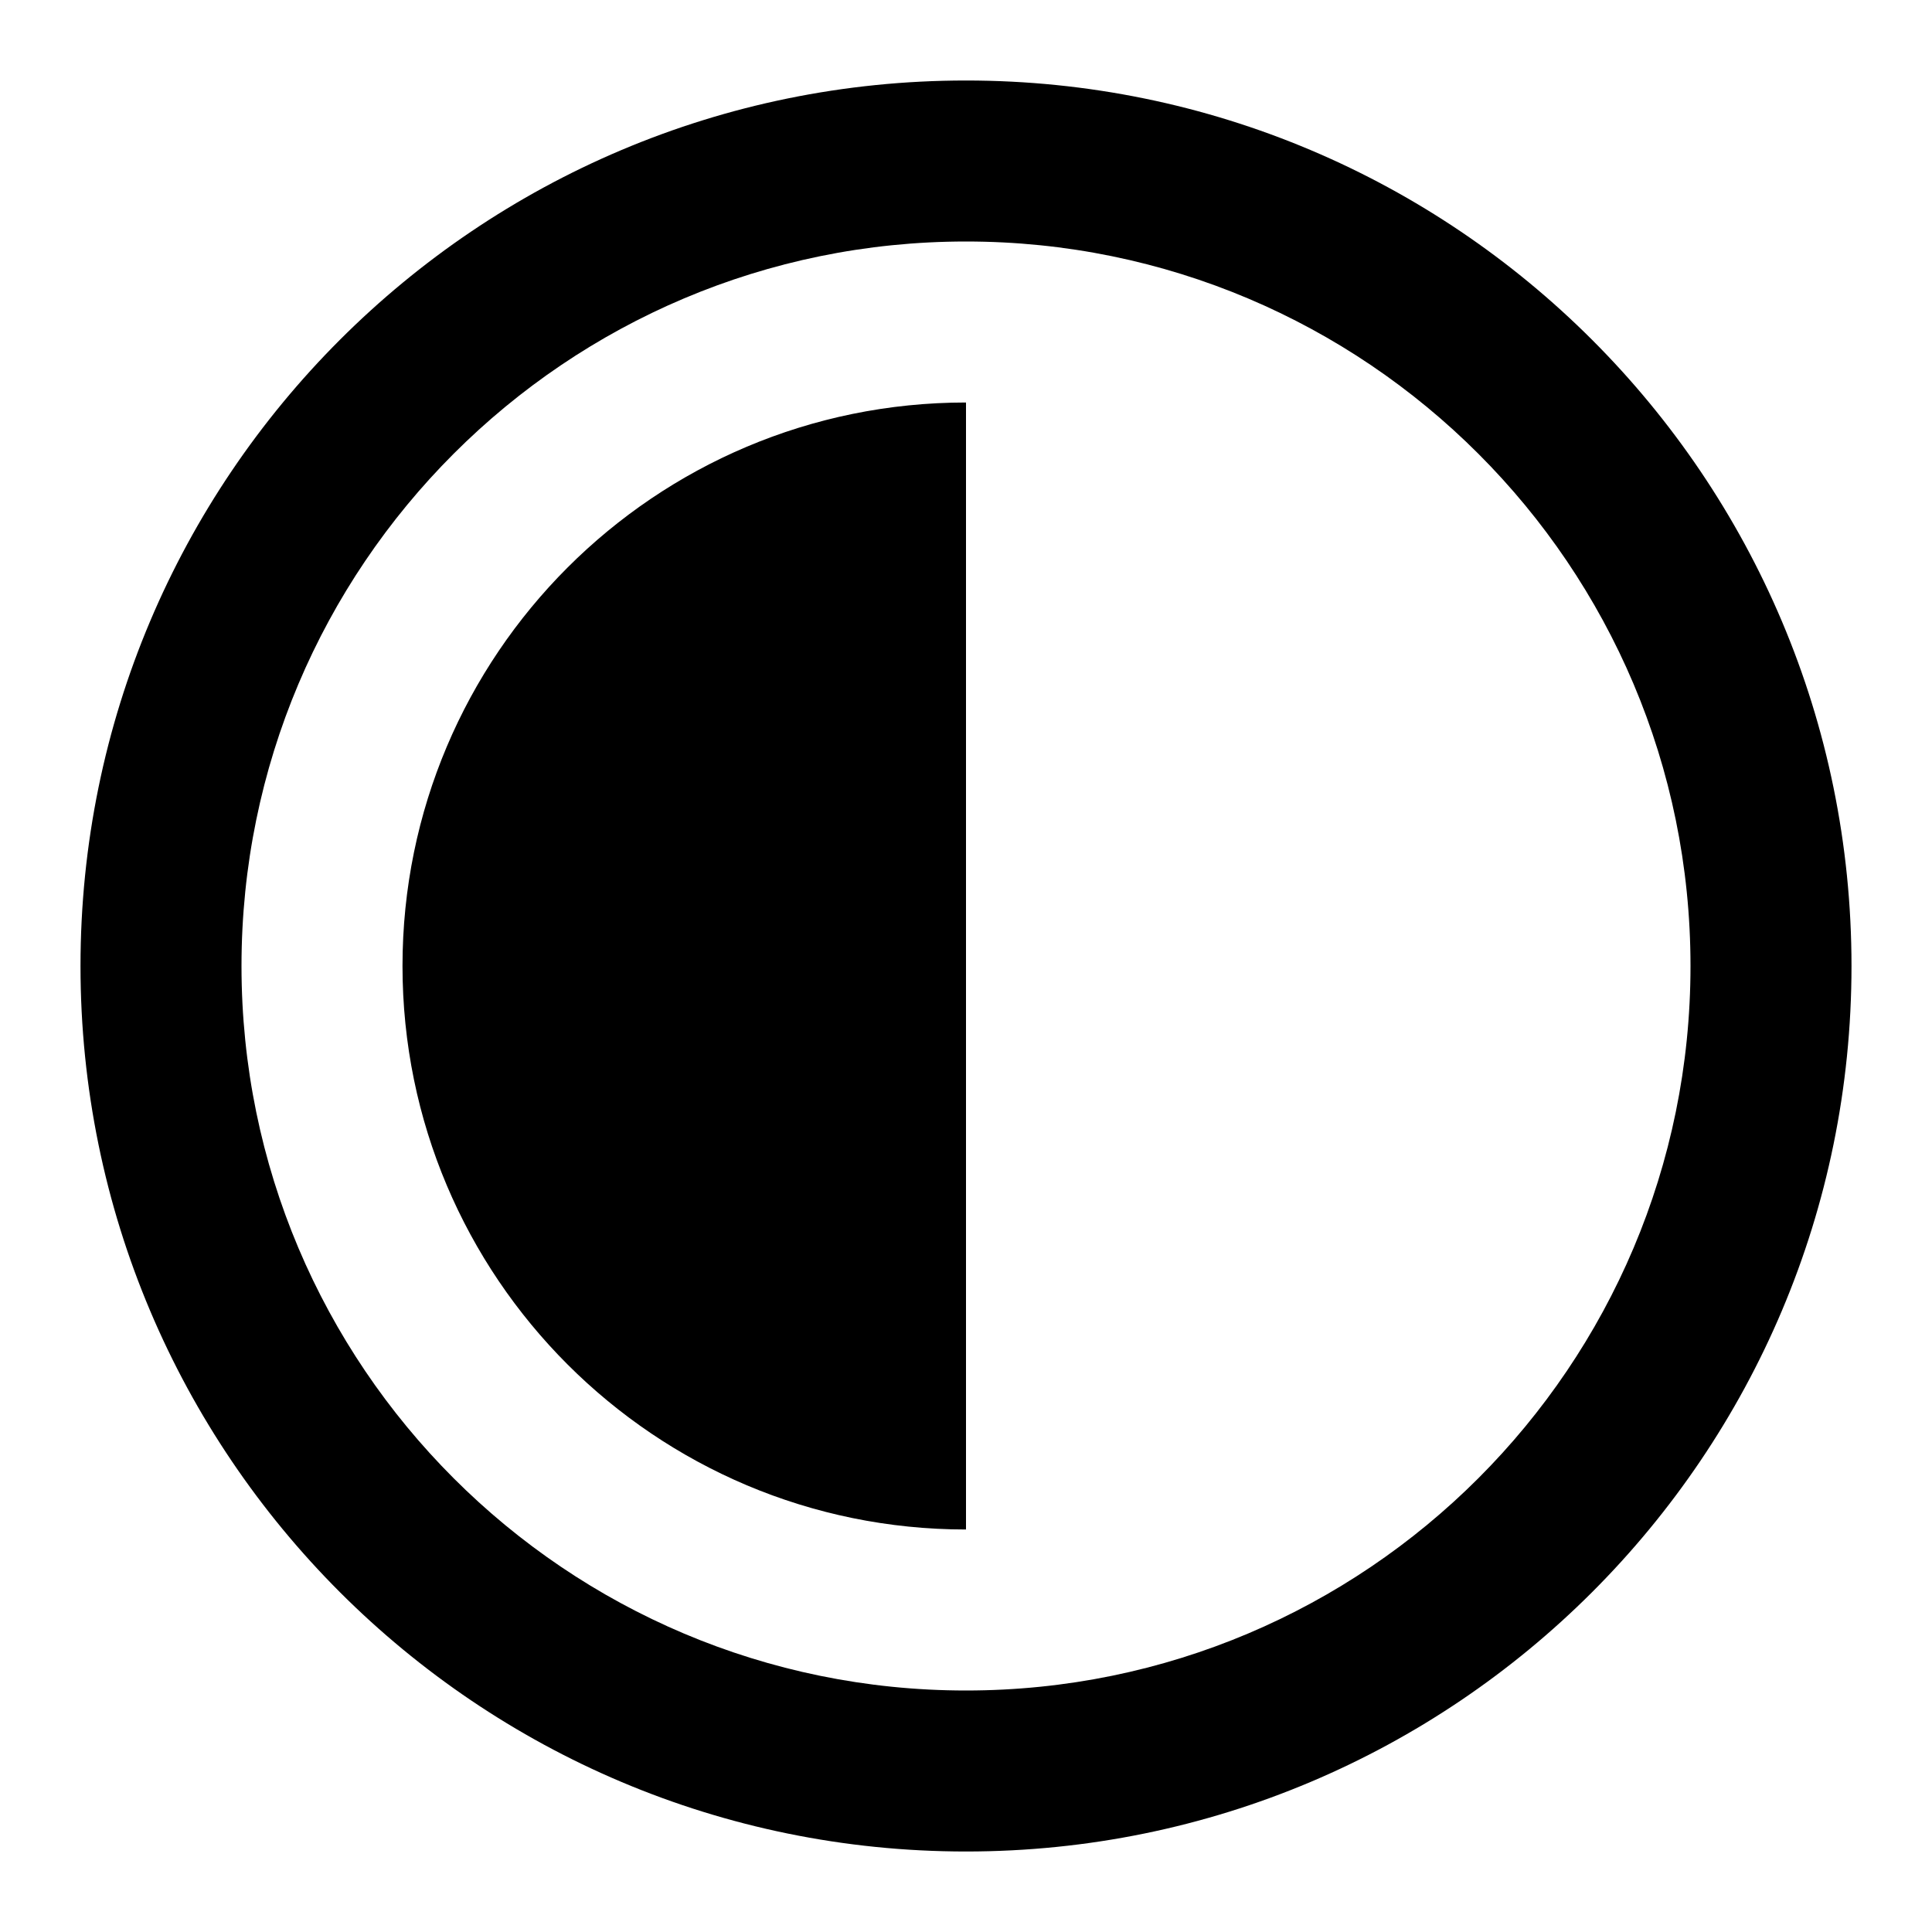 <svg width="24" height="24" viewBox="0 0 48 48" ><path fill-rule="evenodd" clip-rule="evenodd" d="M24 2c12.15 0 22 9.85 22 22s-9.85 22-22 22S2 36.15 2 24 11.85 2 24 2zm0 4C14.059 6 6 14.059 6 24s8.059 18 18 18 18-8.059 18-18S33.941 6 24 6zM10 24c0 7.732 6.268 14 14 14V10c-7.732 0-14 6.268-14 14z" fill="currentColor"/></svg>